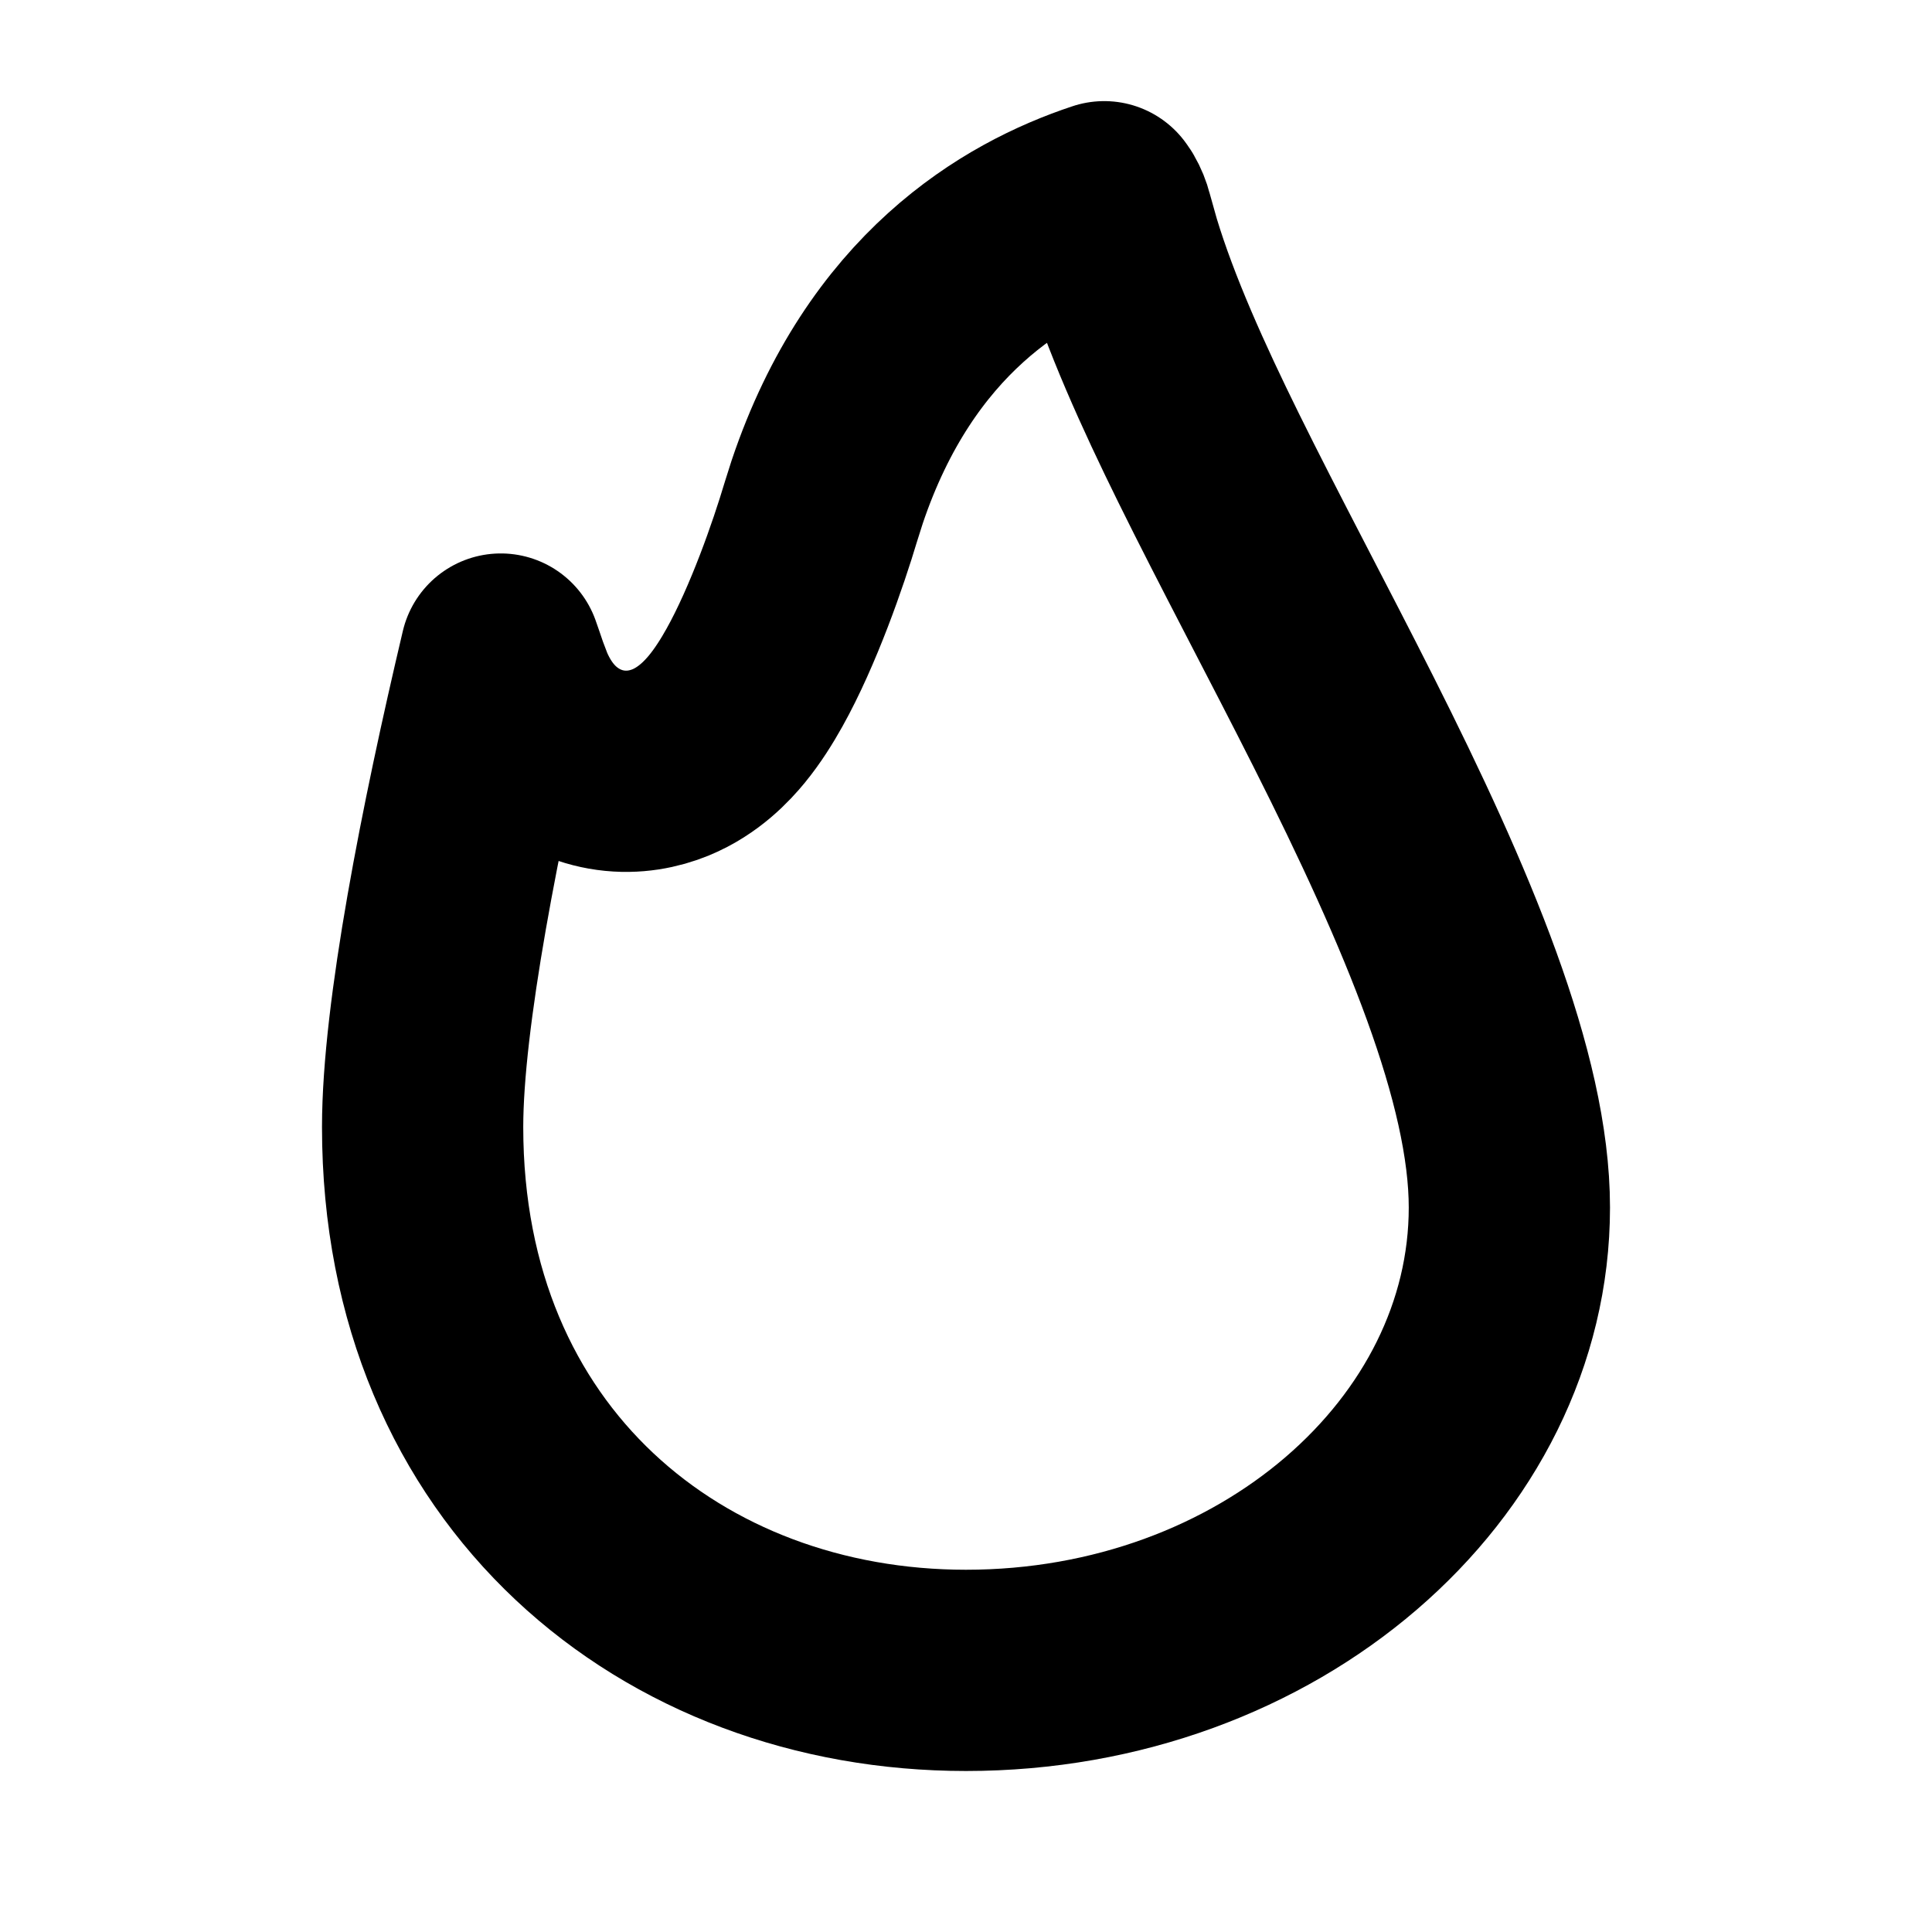 <svg width="24" height="24" viewBox="0 0 24 24" fill="none" xmlns="http://www.w3.org/2000/svg">
<path d="M12 20.75C15.759 20.75 18.75 18.128 18.75 15C18.75 13.395 17.855 11.278 16.689 8.965C16.148 7.89 15.508 6.692 15.013 5.687C14.571 4.79 14.164 3.889 13.916 3.069L13.819 2.724C13.806 2.672 13.782 2.609 13.746 2.548C13.737 2.532 13.726 2.519 13.717 2.506C12.601 2.876 11.059 3.78 10.275 6.113L10.197 6.359C10.04 6.885 9.73 7.777 9.373 8.416C9.281 8.581 9.167 8.765 9.03 8.932C8.913 9.074 8.682 9.327 8.328 9.472C8.131 9.552 7.875 9.608 7.586 9.568C7.293 9.528 7.049 9.401 6.864 9.248C6.617 9.043 6.472 8.788 6.385 8.582L6.314 8.395C6.286 8.309 6.253 8.219 6.221 8.125C5.722 10.235 5.25 12.618 5.25 14C5.25 18.233 8.359 20.75 12 20.75Z" stroke="black" stroke-width="2.5" stroke-linecap="round" stroke-linejoin="round"/>
</svg>
